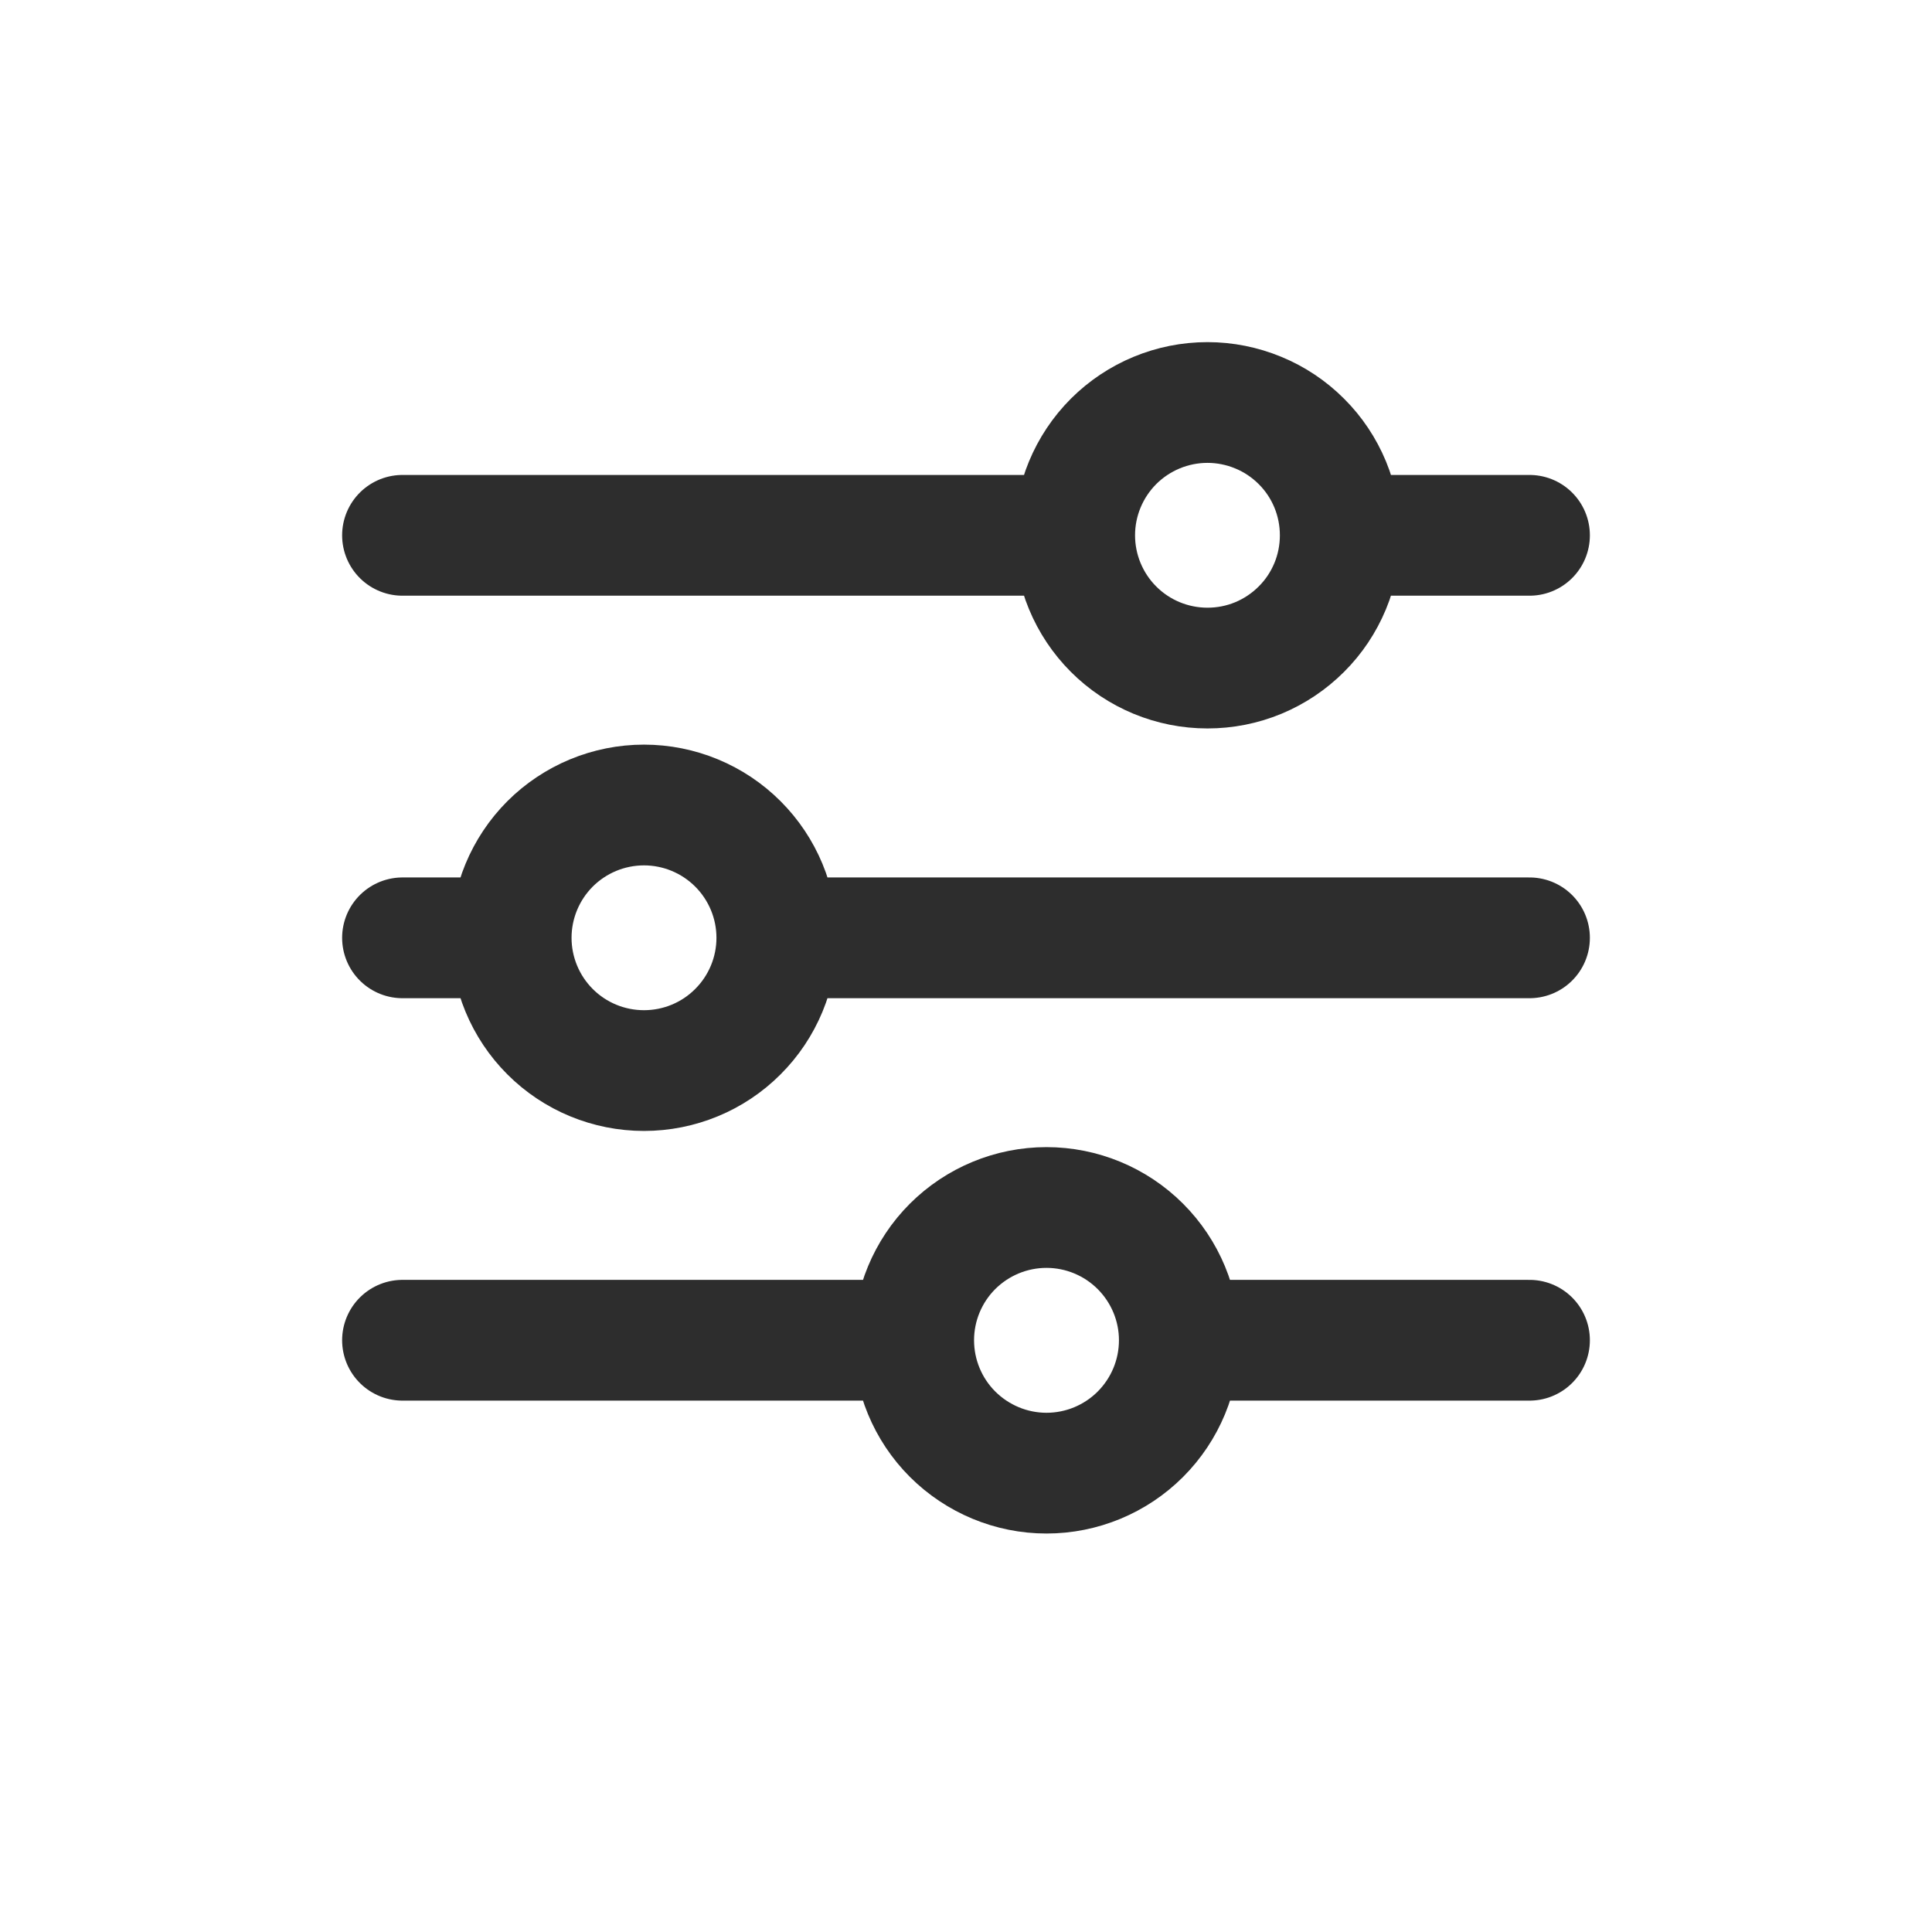 <svg width="24" height="24" viewBox="0 0 24 24" fill="none" xmlns="http://www.w3.org/2000/svg">
<path d="M19 11.65H9.65M6.35 11.65H5M6.35 11.65C6.35 11.212 6.524 10.793 6.833 10.483C7.143 10.174 7.562 10 8 10C8.437 10 8.857 10.174 9.166 10.483C9.476 10.793 9.65 11.212 9.65 11.65C9.65 12.087 9.476 12.507 9.166 12.816C8.857 13.126 8.437 13.299 8 13.299C7.562 13.299 7.143 13.126 6.833 12.816C6.524 12.507 6.35 12.087 6.35 11.65ZM19 16.649H14.65M14.65 16.649C14.65 17.087 14.476 17.507 14.166 17.817C13.857 18.126 13.437 18.3 13 18.3C12.562 18.3 12.143 18.125 11.833 17.816C11.524 17.507 11.35 17.087 11.35 16.649M14.65 16.649C14.65 16.212 14.476 15.793 14.166 15.483C13.857 15.174 13.437 15 13 15C12.562 15 12.143 15.174 11.833 15.483C11.524 15.792 11.35 16.212 11.35 16.649M11.35 16.649H5M19 6.65H16.65M13.35 6.65H5M13.35 6.65C13.35 6.212 13.524 5.793 13.833 5.483C14.143 5.174 14.562 5 15 5C15.216 5 15.431 5.043 15.631 5.126C15.831 5.208 16.013 5.33 16.166 5.483C16.32 5.636 16.441 5.818 16.524 6.018C16.607 6.219 16.649 6.433 16.649 6.65C16.649 6.866 16.607 7.081 16.524 7.281C16.441 7.481 16.32 7.663 16.166 7.816C16.013 7.969 15.831 8.091 15.631 8.174C15.431 8.257 15.216 8.299 15 8.299C14.562 8.299 14.143 8.126 13.833 7.816C13.524 7.507 13.35 7.087 13.35 6.65Z" stroke="#2D2D2D" stroke-width="1.5" stroke-miterlimit="10" stroke-linecap="round"/>
</svg>
